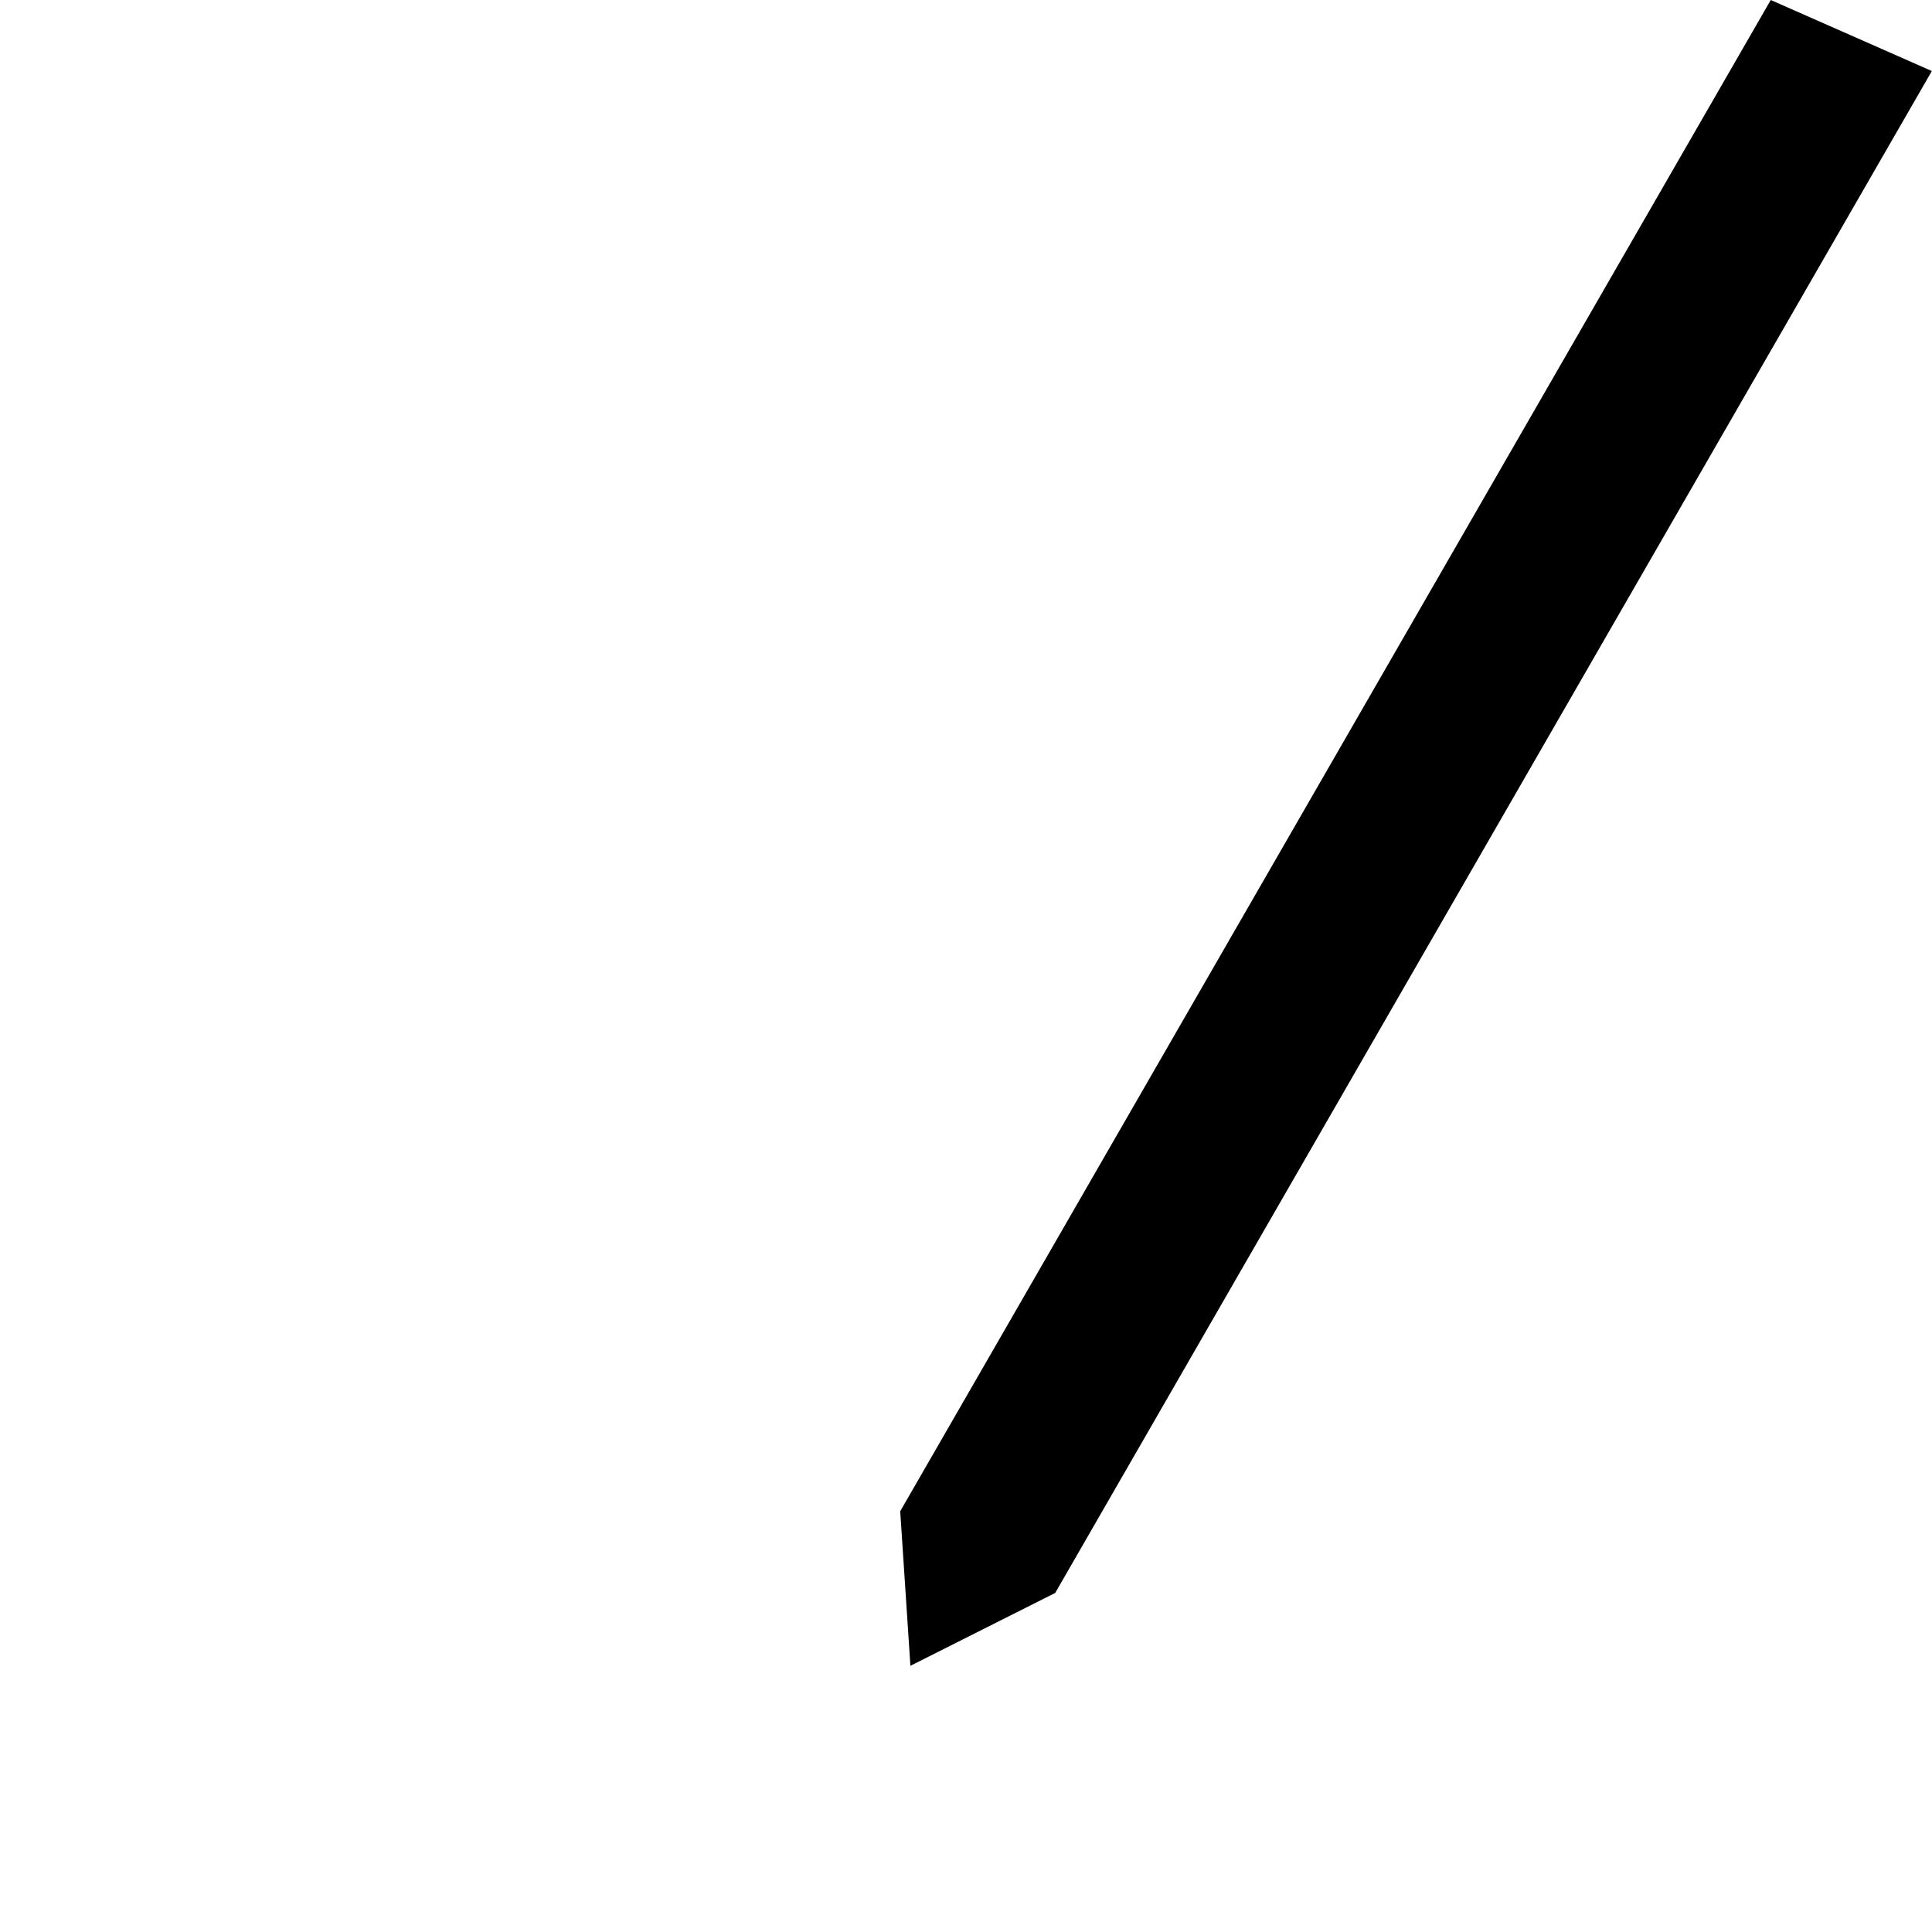 <svg
   xmlns="http://www.w3.org/2000/svg"
   viewBox="0 0 12.701 12.701"
   height="12.701mm"
   width="12.701mm">
  <defs
     id="defs2">
    <marker
       style="overflow:visible"
       id="Arrow1Lend"
       refX="0"
       refY="0"
       orient="auto">
      <path
         transform="matrix(-0.8,0,0,-0.8,-10,0)"
         style="fill-opacity:1;fill-rule:evenodd;stroke-width:1pt;stroke-opacity:1"
         d="M 0,0 5,-5 -12.5,0 5,5 Z"
         id="path4788" />
    </marker>
    <marker
       style="overflow:visible"
       orient="auto"
       refY="0"
       refX="0"
       id="RazorWire">
      <path
         d="m 0.023,-0.74 v 1.438 L -7.759,3.01 H 10.679 L 3.491,0.697 v -1.438 L 10.741,-2.896 H -7.727 Z"
         style="fill-opacity:1;fill-rule:evenodd;stroke-width:0.1pt;stroke-opacity:1"
         transform="scale(0.8)"
         id="path5017" />
    </marker>
    <marker
       style="overflow:visible"
       id="TriangleOutM"
       refX="0"
       refY="0"
       orient="auto">
      <path
         transform="scale(0.4)"
         style="fill-opacity:1;fill-rule:evenodd;stroke-width:1pt;stroke-opacity:1"
         d="M 5.77,0 -2.88,5 V -5 Z"
         id="path4930" />
    </marker>
    <marker
       style="overflow:visible"
       id="Arrow2Mend"
       refX="0"
       refY="0"
       orient="auto">
      <path
         transform="scale(-0.6)"
         d="M 8.719,4.034 -2.207,0.016 8.719,-4.002 c -1.745,2.372 -1.735,5.617 -6e-7,8.035 z"
         style="fill-opacity:1;fill-rule:evenodd;stroke-width:0.625;stroke-linejoin:round;stroke-opacity:1"
         id="path4812" />
    </marker>
    <marker
       style="overflow:visible"
       id="marker5097"
       refX="0"
       refY="0"
       orient="auto">
      <path
         transform="matrix(1.1,0,0,1.1,1.1,0)"
         d="M 8.719,4.034 -2.207,0.016 8.719,-4.002 c -1.745,2.372 -1.735,5.617 -6e-7,8.035 z"
         style="fill-opacity:1;fill-rule:evenodd;stroke-width:0.625;stroke-linejoin:round;stroke-opacity:1"
         id="path5095" />
    </marker>
    <marker
       style="overflow:visible"
       id="marker5069"
       refX="0"
       refY="0"
       orient="auto">
      <path
         transform="matrix(1.1,0,0,1.1,1.1,0)"
         d="M 8.719,4.034 -2.207,0.016 8.719,-4.002 c -1.745,2.372 -1.735,5.617 -6e-7,8.035 z"
         style="fill-opacity:1;fill-rule:evenodd;stroke-width:0.625;stroke-linejoin:round;stroke-opacity:1"
         id="path5067" />
    </marker>
    <marker
       style="overflow:visible"
       id="Arrow2Lstart"
       refX="0"
       refY="0"
       orient="auto">
      <path
         transform="matrix(1.1,0,0,1.1,1.1,0)"
         d="M 8.719,4.034 -2.207,0.016 8.719,-4.002 c -1.745,2.372 -1.735,5.617 -6e-7,8.035 z"
         style="fill-opacity:1;fill-rule:evenodd;stroke-width:0.625;stroke-linejoin:round;stroke-opacity:1"
         id="path4803" />
    </marker>
  </defs>
  <g
     transform="translate(-51.936,-112.922)"
     id="layer1">
    <rect
       y="113.192"
       x="52.205"
       height="12.163"
       width="8.988"
       id="rect4777"
       style="opacity:1;fill:none;fill-opacity:1;stroke-width:1.537;stroke-miterlimit:4;stroke-dasharray:none;stroke-opacity:1" />
    <path
       id="path4783"
       d="m 63.577,112.922 -5.723,9.935 c 0.067,1.016 0,0 0.067,1.016 0.952,-0.479 0,0 0.952,-0.479 l 5.763,-10.005 z"
       style="font-style:normal;font-variant:normal;font-weight:normal;font-stretch:normal;font-size:medium;line-height:normal;font-family:sans-serif;font-variant-ligatures:normal;font-variant-position:normal;font-variant-caps:normal;font-variant-numeric:normal;font-variant-alternates:normal;font-feature-settings:normal;text-indent:0;text-align:start;text-decoration:none;text-decoration-line:none;text-decoration-style:solid;text-decoration-color:#000000;letter-spacing:normal;word-spacing:normal;text-transform:none;writing-mode:lr-tb;direction:ltr;text-orientation:mixed;dominant-baseline:auto;baseline-shift:baseline;text-anchor:start;white-space:normal;shape-padding:0;clip-rule:nonzero;display:inline;overflow:visible;visibility:visible;opacity:1;isolation:auto;mix-blend-mode:normal;color-interpolation:sRGB;color-interpolation-filters:linearRGB;solid-color:#000000;solid-opacity:1;vector-effect:none;fill-opacity:1;fill-rule:nonzero;stroke:none;stroke-width:1.109;stroke-linecap:butt;stroke-linejoin:miter;stroke-miterlimit:4;stroke-dasharray:none;stroke-dashoffset:0;stroke-opacity:1;color-rendering:auto;image-rendering:auto;shape-rendering:auto;text-rendering:auto;enable-background:accumulate" />
  </g>
</svg>
